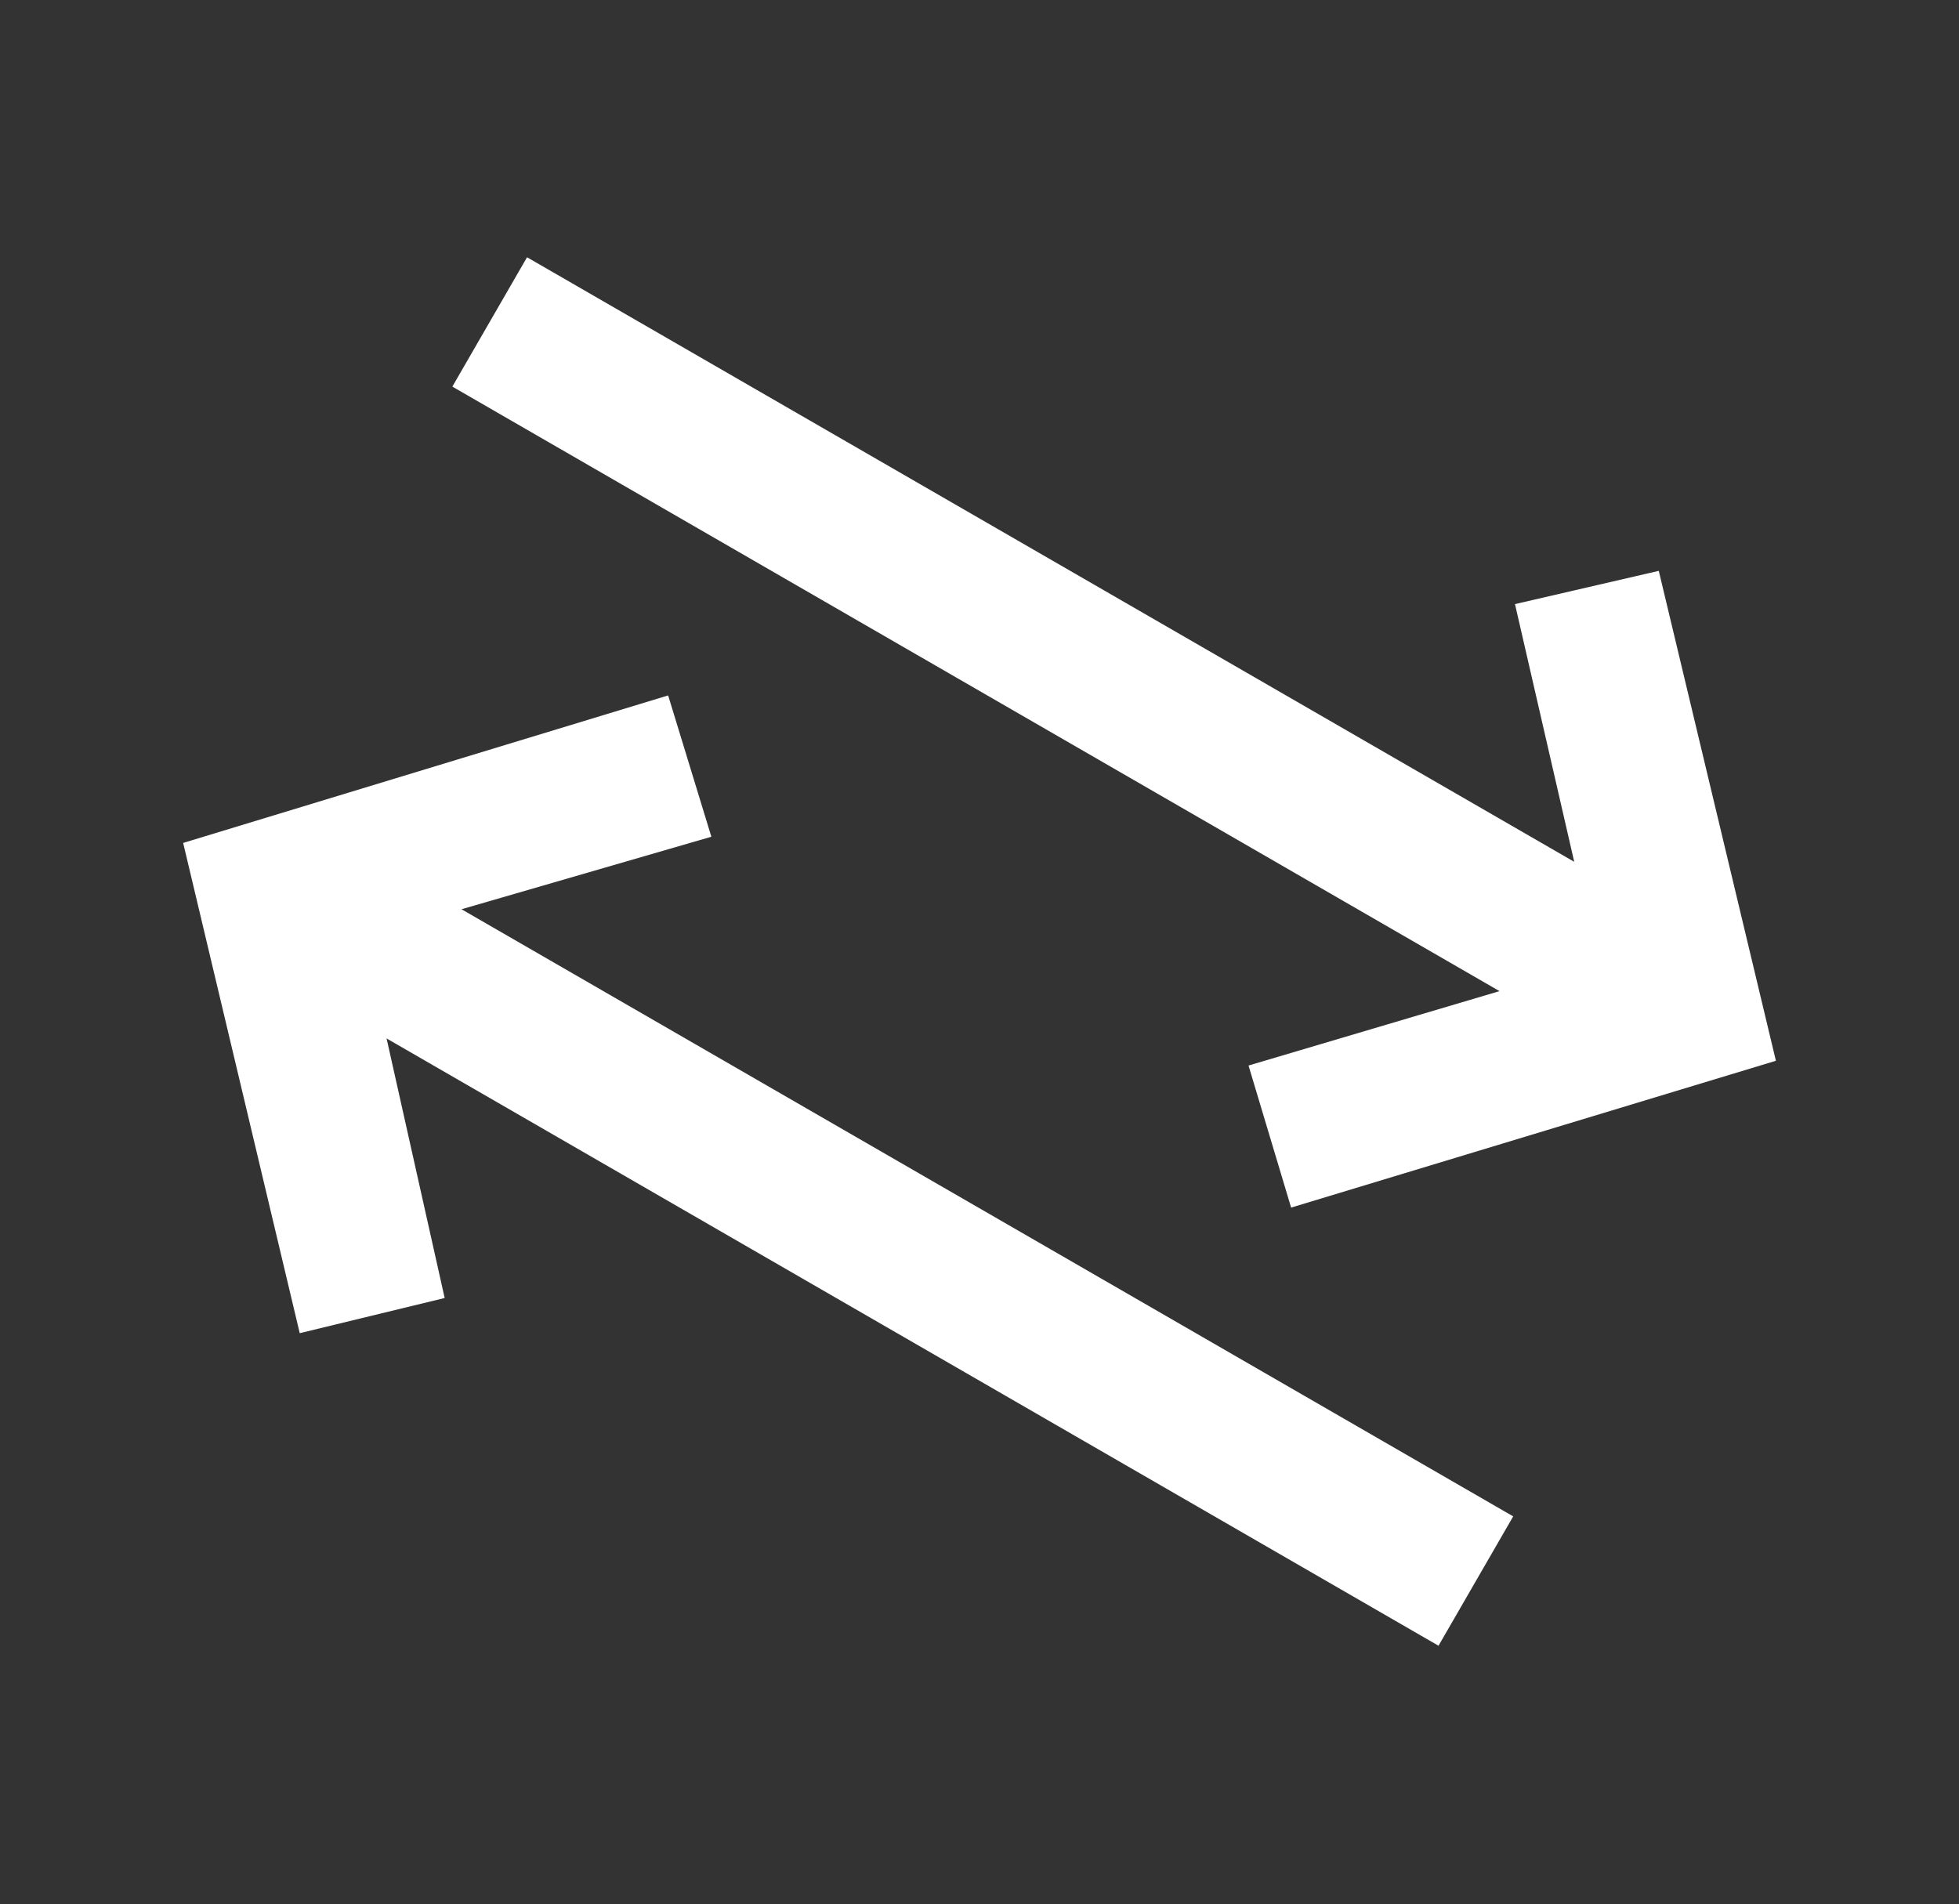 <svg xmlns="http://www.w3.org/2000/svg" width="44.29" height="43.058" viewBox="0 0 44.29 43.058">
  <rect x="0" y="0" width="44.29" height="43.058" fill="#333333" stroke="none"/>
  <g id="Page-1" transform="translate(0 26.231) rotate(-60)">
    <g id="Dribbble-Light-Preview">
      <g id="icons">
        <path id="arrow_up-_341_" data-name="arrow_up-[#341]" d="M16.649,7.825,8.282,0,0,7.825l2.327,2.44L6.753,6.193V33.655H10.13V6.2l4.244,4.072,2.275-2.44ZM28.012,23.378,23.637,27.45V.112H20.26V27.449l-4.294-4.073-2.3,2.44,8.355,7.832,8.269-7.832-2.277-2.44Z" fill="#fff" fill-rule="evenodd"/>
      </g>
    </g>
  </g>
</svg>
